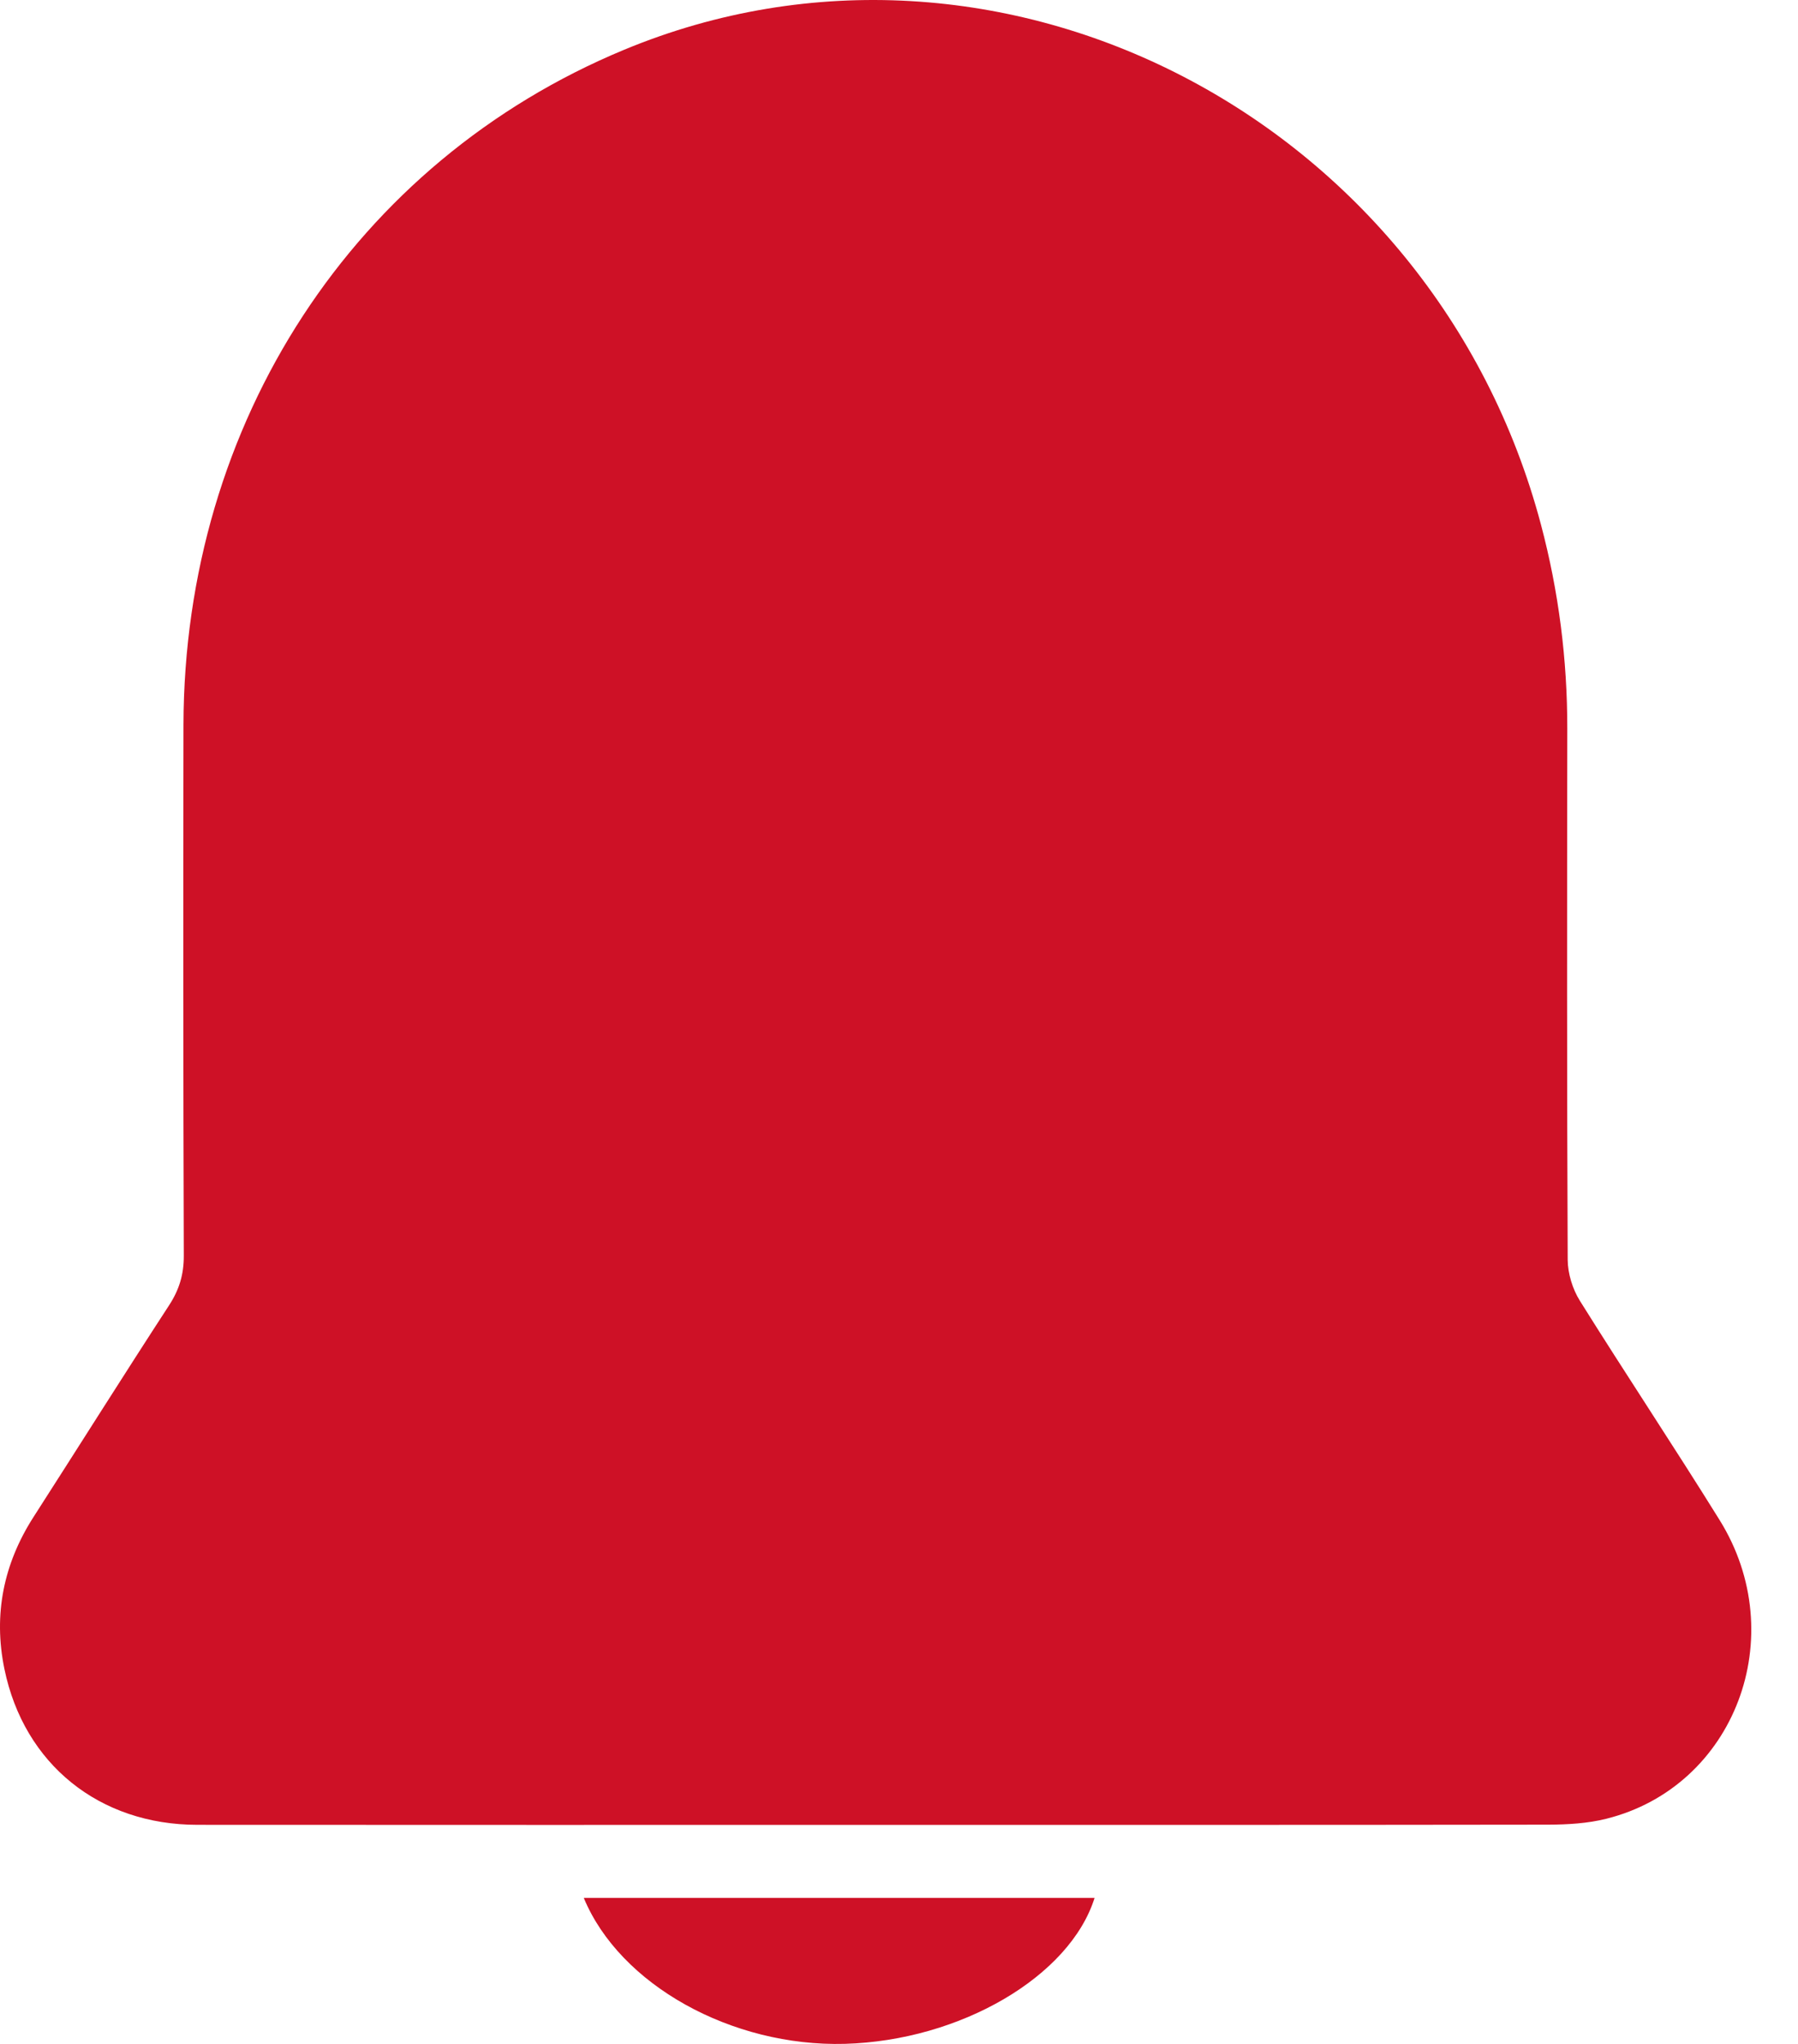 <svg width="22" height="25" viewBox="0 0 22 25" fill="none" xmlns="http://www.w3.org/2000/svg">
<path d="M10.694 22.321C7.934 22.321 5.175 22.322 2.416 22.32C1.216 22.32 0.294 21.579 0.054 20.414C-0.084 19.745 0.045 19.123 0.412 18.552C0.965 17.691 1.51 16.824 2.068 15.967C2.192 15.777 2.25 15.59 2.249 15.358C2.242 13.193 2.241 11.03 2.245 8.865C2.253 5.166 4.337 1.978 7.636 0.609C12.23 -1.298 17.536 1.448 18.855 6.417C19.072 7.235 19.178 8.067 19.177 8.915C19.174 11.079 19.172 13.243 19.182 15.408C19.183 15.577 19.242 15.768 19.331 15.91C19.893 16.809 20.481 17.691 21.04 18.591C21.926 20.014 21.226 21.854 19.654 22.246C19.426 22.303 19.183 22.317 18.947 22.318C16.197 22.322 13.445 22.321 10.695 22.321H10.694Z" fill="#CE1126"/>
<path d="M13.393 23.214C13.09 24.177 11.749 24.96 10.336 24.999C8.953 25.036 7.584 24.278 7.143 23.214H13.392H13.393Z" fill="#CE1126"/>
</svg>
